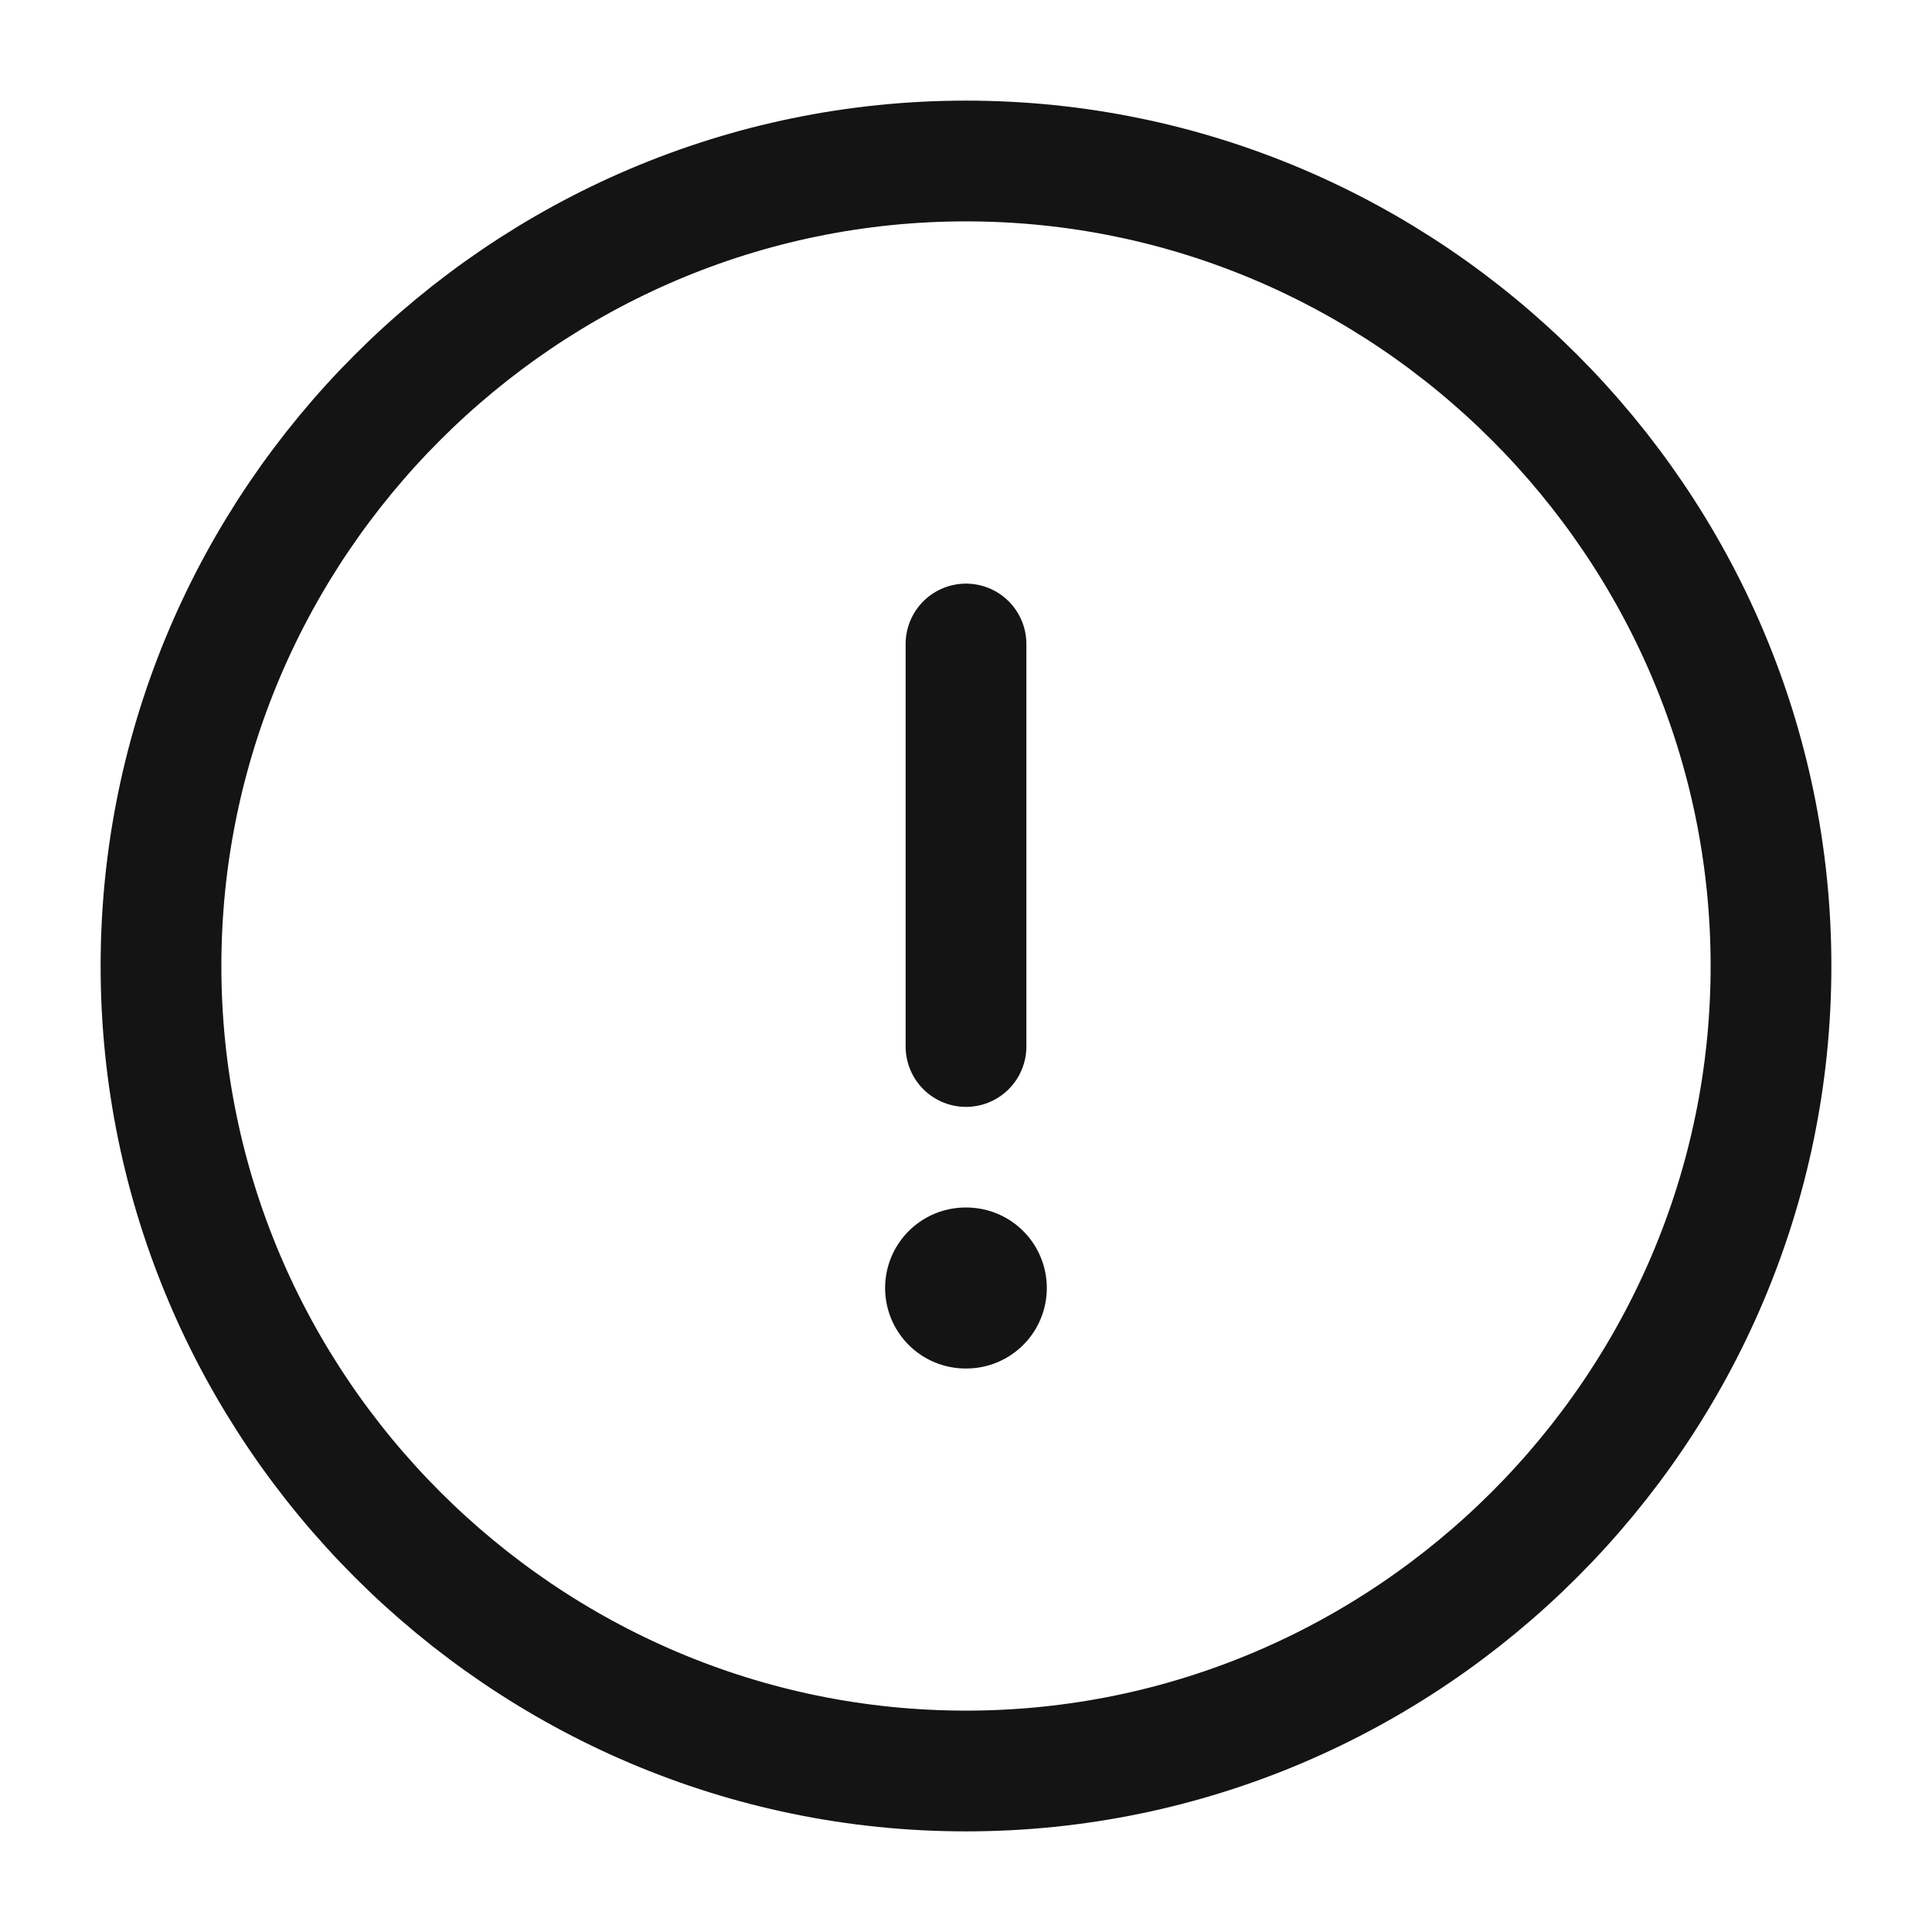 <svg width="24" height="24" viewBox="0 0 24 24" fill="none" xmlns="http://www.w3.org/2000/svg">
<path d="M12 22C17.5 22 22 17.5 22 12C22 6.5 17.5 2 12 2C6.5 2 2 6.5 2 12C2 17.5 6.5 22 12 22Z" stroke="#141414" stroke-width="1.5" stroke-linecap="round" stroke-linejoin="round"/>
<path d="M12 8V13" stroke="#141414" stroke-width="1.5" stroke-linecap="round" stroke-linejoin="round"/>
<path d="M11.995 16H12.004" stroke="#141414" stroke-width="2" stroke-linecap="round" stroke-linejoin="round"/>
</svg>

